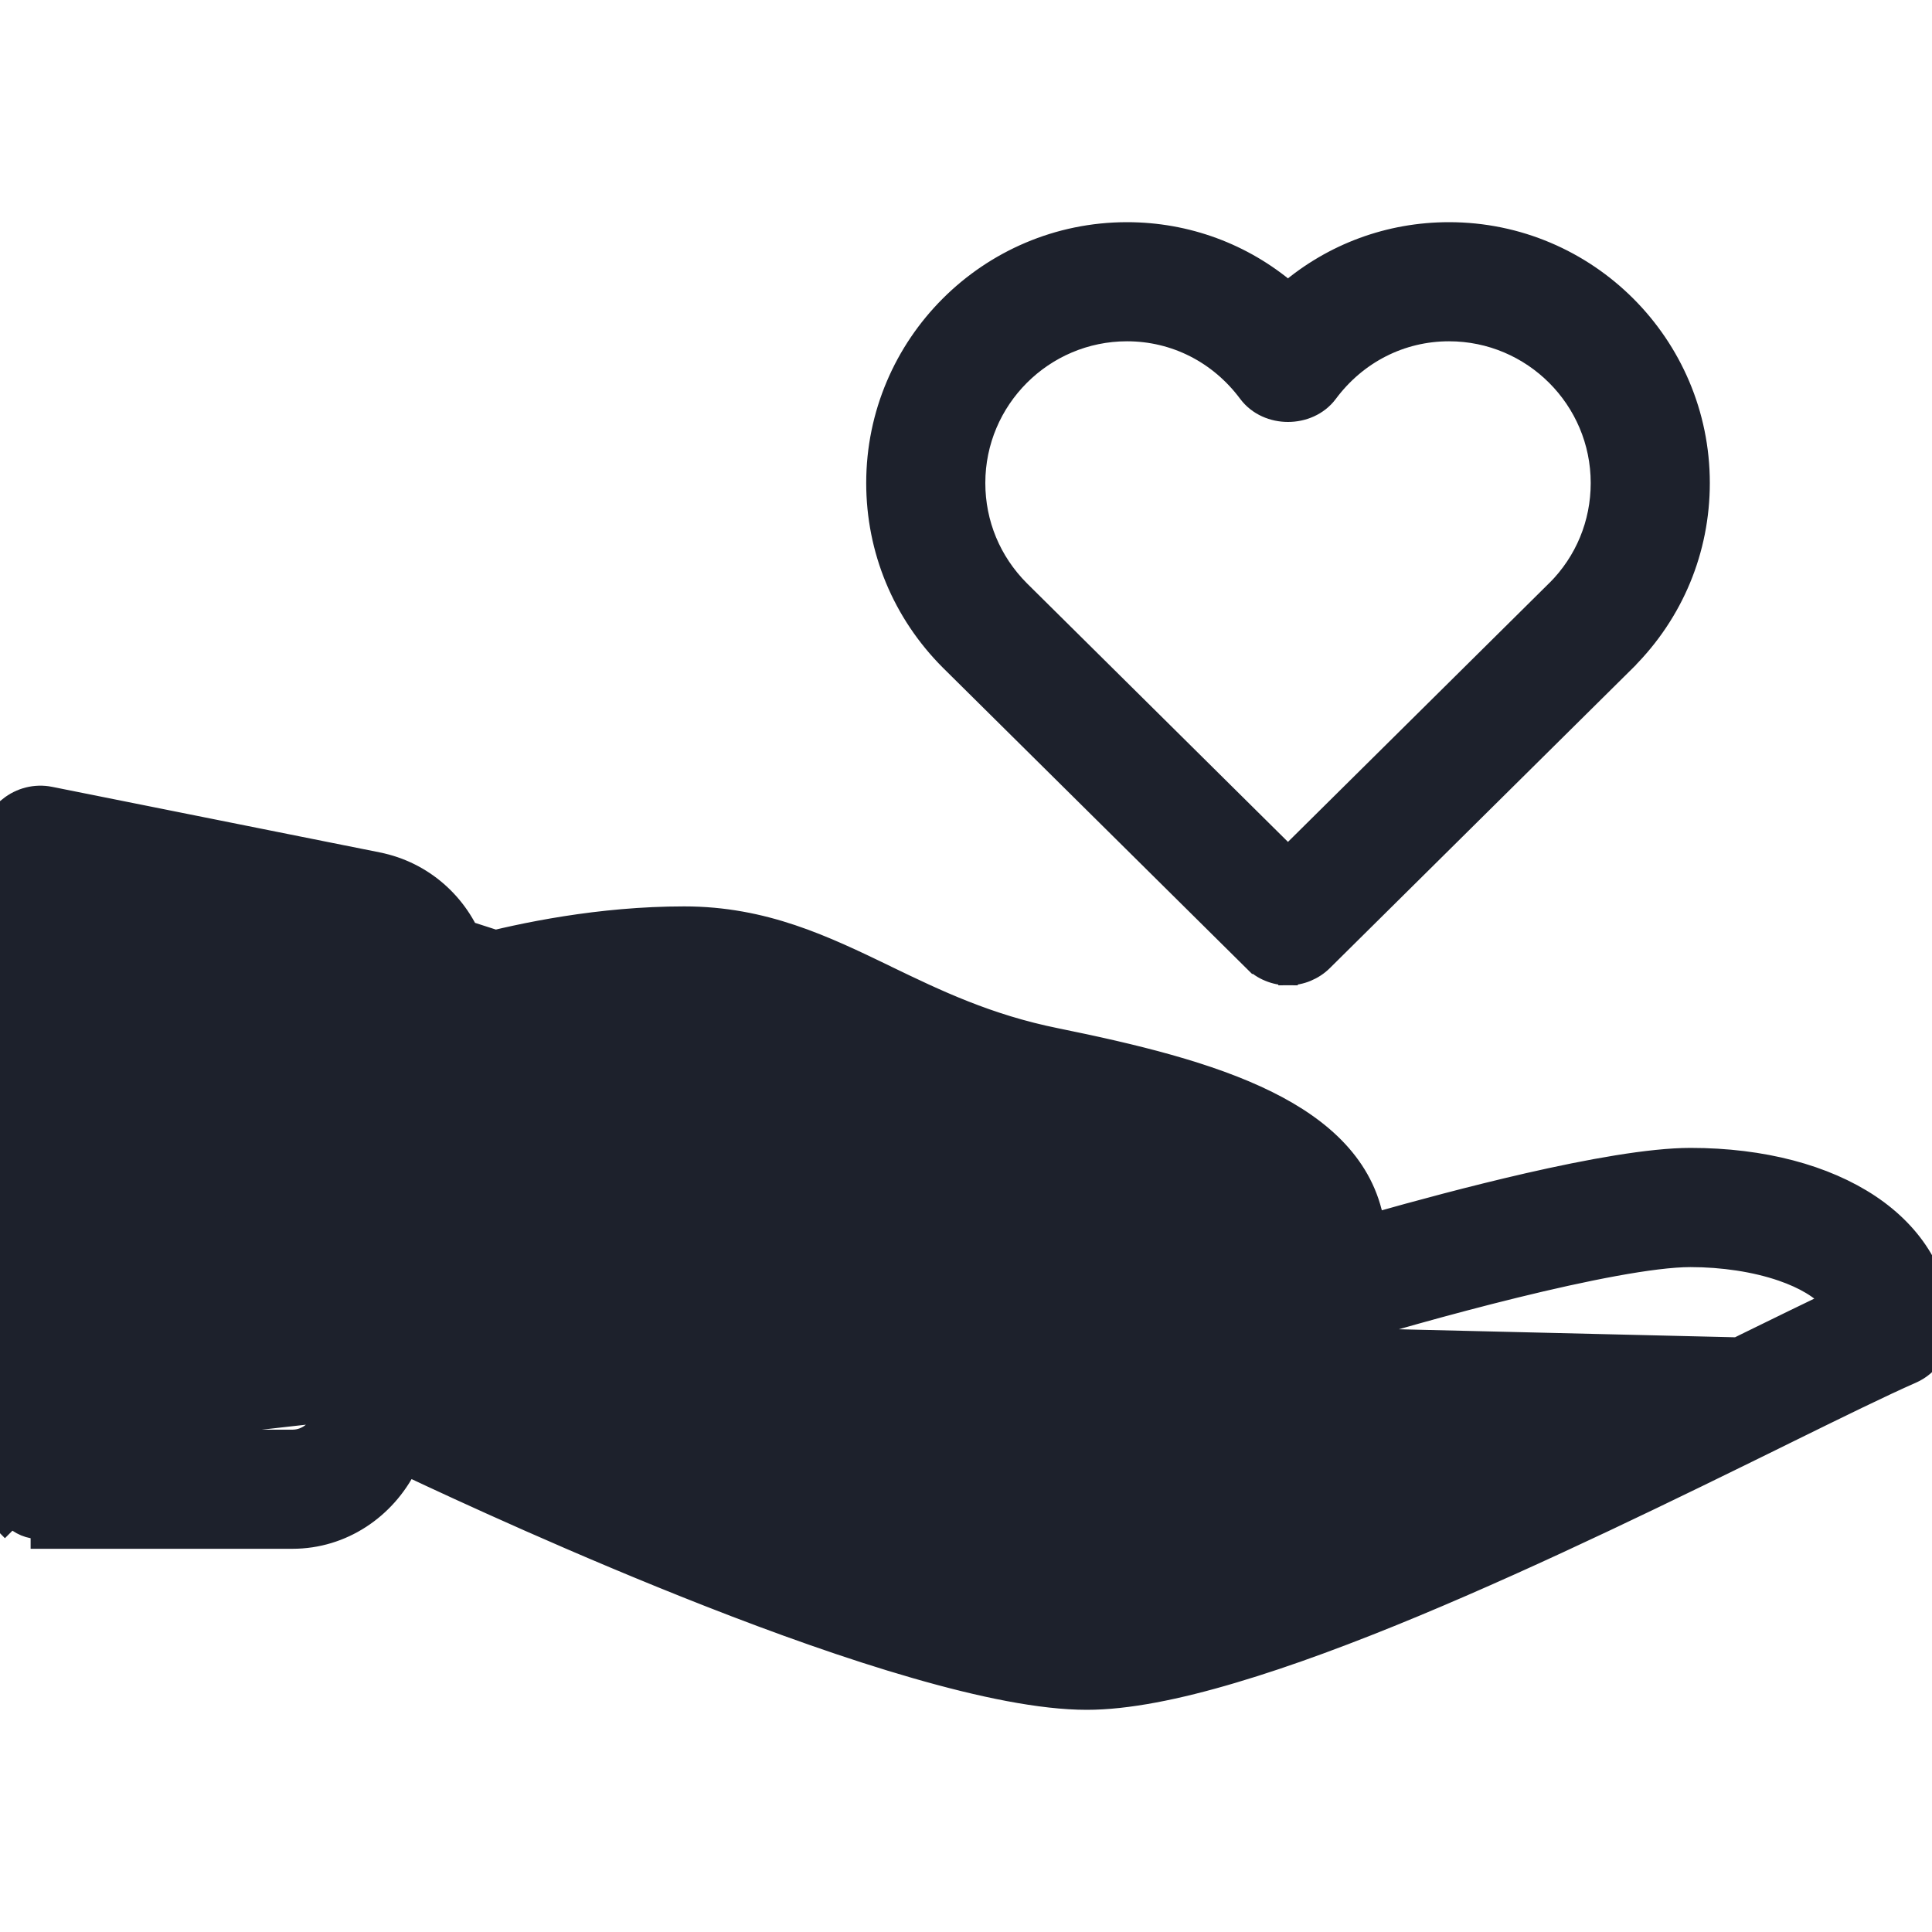 <svg width="20" height="20" viewBox="0 0 20 20" fill="none" xmlns="http://www.w3.org/2000/svg">
<g clip-path="url(#clip0_128_1638)">
<path d="M14.229 12.654C14.652 12.534 15.236 12.376 15.816 12.243C16.446 12.099 17.081 11.983 17.5 11.983C18.25 11.983 18.896 12.158 19.358 12.465C19.821 12.774 20.1 13.22 20.1 13.75V13.75C20.1 13.85 20.071 13.948 20.016 14.033C19.961 14.117 19.883 14.183 19.791 14.223L19.791 14.223C19.492 14.354 19.034 14.579 18.475 14.854L18.439 14.872C18.439 14.872 18.439 14.872 18.439 14.872C17.339 15.413 15.954 16.093 14.642 16.639C13.985 16.912 13.345 17.152 12.767 17.323C12.19 17.495 11.668 17.6 11.25 17.6C10.777 17.6 10.153 17.471 9.474 17.275C8.793 17.079 8.05 16.813 7.336 16.533C5.993 16.007 4.75 15.432 4.218 15.181C3.996 15.623 3.549 15.933 3.027 15.933H0.417H0.417V15.833C0.362 15.833 0.308 15.823 0.257 15.802C0.207 15.781 0.161 15.75 0.122 15.711L0.051 15.782C0.003 15.734 -0.035 15.677 -0.061 15.614C-0.087 15.552 -0.1 15.485 -0.1 15.417V8.75V8.75C-0.1 8.674 -0.083 8.598 -0.05 8.529C-0.018 8.46 0.03 8.399 0.089 8.351L0.089 8.35C0.209 8.253 0.367 8.213 0.518 8.243L14.229 12.654ZM14.229 12.654C14.127 12.072 13.698 11.678 13.126 11.394C12.518 11.092 11.727 10.904 10.936 10.743L10.936 10.743C10.227 10.6 9.699 10.346 9.179 10.095L9.179 10.095L9.172 10.091C8.535 9.784 7.912 9.483 7.083 9.483C6.206 9.483 5.402 9.652 4.911 9.781C4.754 9.354 4.388 9.017 3.911 8.922C3.911 8.922 3.911 8.922 3.911 8.922L0.518 8.243L14.229 12.654ZM3.96 10.291L3.96 10.29C3.984 10.124 3.874 9.968 3.709 9.935L3.96 10.291ZM3.96 10.291L3.341 14.628L3.96 10.291ZM0.933 14.9V9.38L3.709 9.935L0.933 14.9ZM0.933 14.9H3.027C3.183 14.9 3.319 14.783 3.341 14.628L0.933 14.9ZM17.983 13.944L17.983 13.944C18.025 13.924 18.066 13.903 18.107 13.883C18.427 13.726 18.714 13.586 18.956 13.47C18.851 13.347 18.675 13.242 18.446 13.163C18.168 13.067 17.831 13.017 17.5 13.017C17.113 13.017 16.402 13.16 15.685 13.336C14.973 13.511 14.269 13.714 13.902 13.827L13.902 13.827C13.877 13.835 13.854 13.837 13.838 13.837C13.838 13.838 13.838 13.838 13.837 13.838C13.835 13.84 13.832 13.842 13.83 13.845L17.983 13.944ZM17.983 13.944C16.981 14.437 15.645 15.094 14.382 15.627C13.751 15.894 13.139 16.13 12.598 16.298C12.054 16.468 11.59 16.567 11.25 16.567C10.886 16.567 10.365 16.459 9.758 16.283C9.154 16.107 8.473 15.865 7.795 15.601C6.476 15.088 5.169 14.494 4.454 14.148L4.924 10.851C5.274 10.745 6.14 10.517 7.083 10.517C7.672 10.517 8.127 10.735 8.731 11.025C9.271 11.286 9.893 11.586 10.73 11.757L10.73 11.757C11.634 11.94 12.27 12.124 12.677 12.322C13.089 12.523 13.233 12.72 13.233 12.917C13.233 12.957 13.227 12.982 13.218 13C13.21 13.018 13.194 13.037 13.164 13.06L13.164 13.06C13.059 13.138 12.762 13.272 11.993 13.236C11.226 13.2 10.004 12.997 8.064 12.421L8.063 12.421C7.789 12.342 7.503 12.496 7.421 12.77L7.421 12.77C7.34 13.043 7.496 13.331 7.769 13.412L7.769 13.412C9.691 13.982 11.17 14.269 12.225 14.269C12.911 14.269 13.434 14.147 13.781 13.888L17.983 13.944ZM16.838 6.838L16.838 6.839L13.697 9.95C13.697 9.95 13.697 9.95 13.697 9.95C13.649 9.998 13.592 10.035 13.53 10.061C13.468 10.087 13.401 10.1 13.333 10.1L13.333 10M16.838 6.838L12.97 9.95C13.018 9.998 13.074 10.036 13.137 10.061C13.199 10.087 13.266 10.1 13.334 10.1L13.333 10M16.838 6.838C17.329 6.347 17.6 5.694 17.6 5C17.6 3.566 16.434 2.4 15 2.4C14.38 2.4 13.796 2.618 13.333 3.011C12.87 2.618 12.286 2.4 11.667 2.4C10.233 2.4 9.067 3.566 9.067 5C9.067 5.694 9.338 6.347 9.83 6.84L9.83 6.84L12.97 9.95L16.838 6.838ZM13.333 10C13.279 10 13.225 9.989 13.175 9.969C13.124 9.948 13.079 9.918 13.04 9.879H13.626C13.588 9.918 13.542 9.948 13.492 9.969C13.442 9.989 13.388 10 13.333 10ZM12.919 4.07L12.919 4.07C13.02 4.205 13.18 4.268 13.333 4.268C13.487 4.268 13.647 4.205 13.748 4.07L13.748 4.07C14.05 3.664 14.506 3.433 15 3.433C15.864 3.433 16.567 4.136 16.567 5C16.567 5.419 16.404 5.811 16.11 6.106C16.11 6.106 16.109 6.106 16.109 6.106L13.333 8.856L10.559 6.108C10.559 6.108 10.559 6.108 10.559 6.108C10.263 5.811 10.1 5.419 10.1 5C10.1 4.136 10.803 3.433 11.667 3.433C12.161 3.433 12.617 3.664 12.919 4.07Z" fill="#1D212C" stroke="#1D212C" stroke-width="0.2"/>
</g>
<defs>
<clipPath id="clip0_128_1638">
<rect width="20" height="20" fill="white"/>
</clipPath>
</defs>
</svg>
